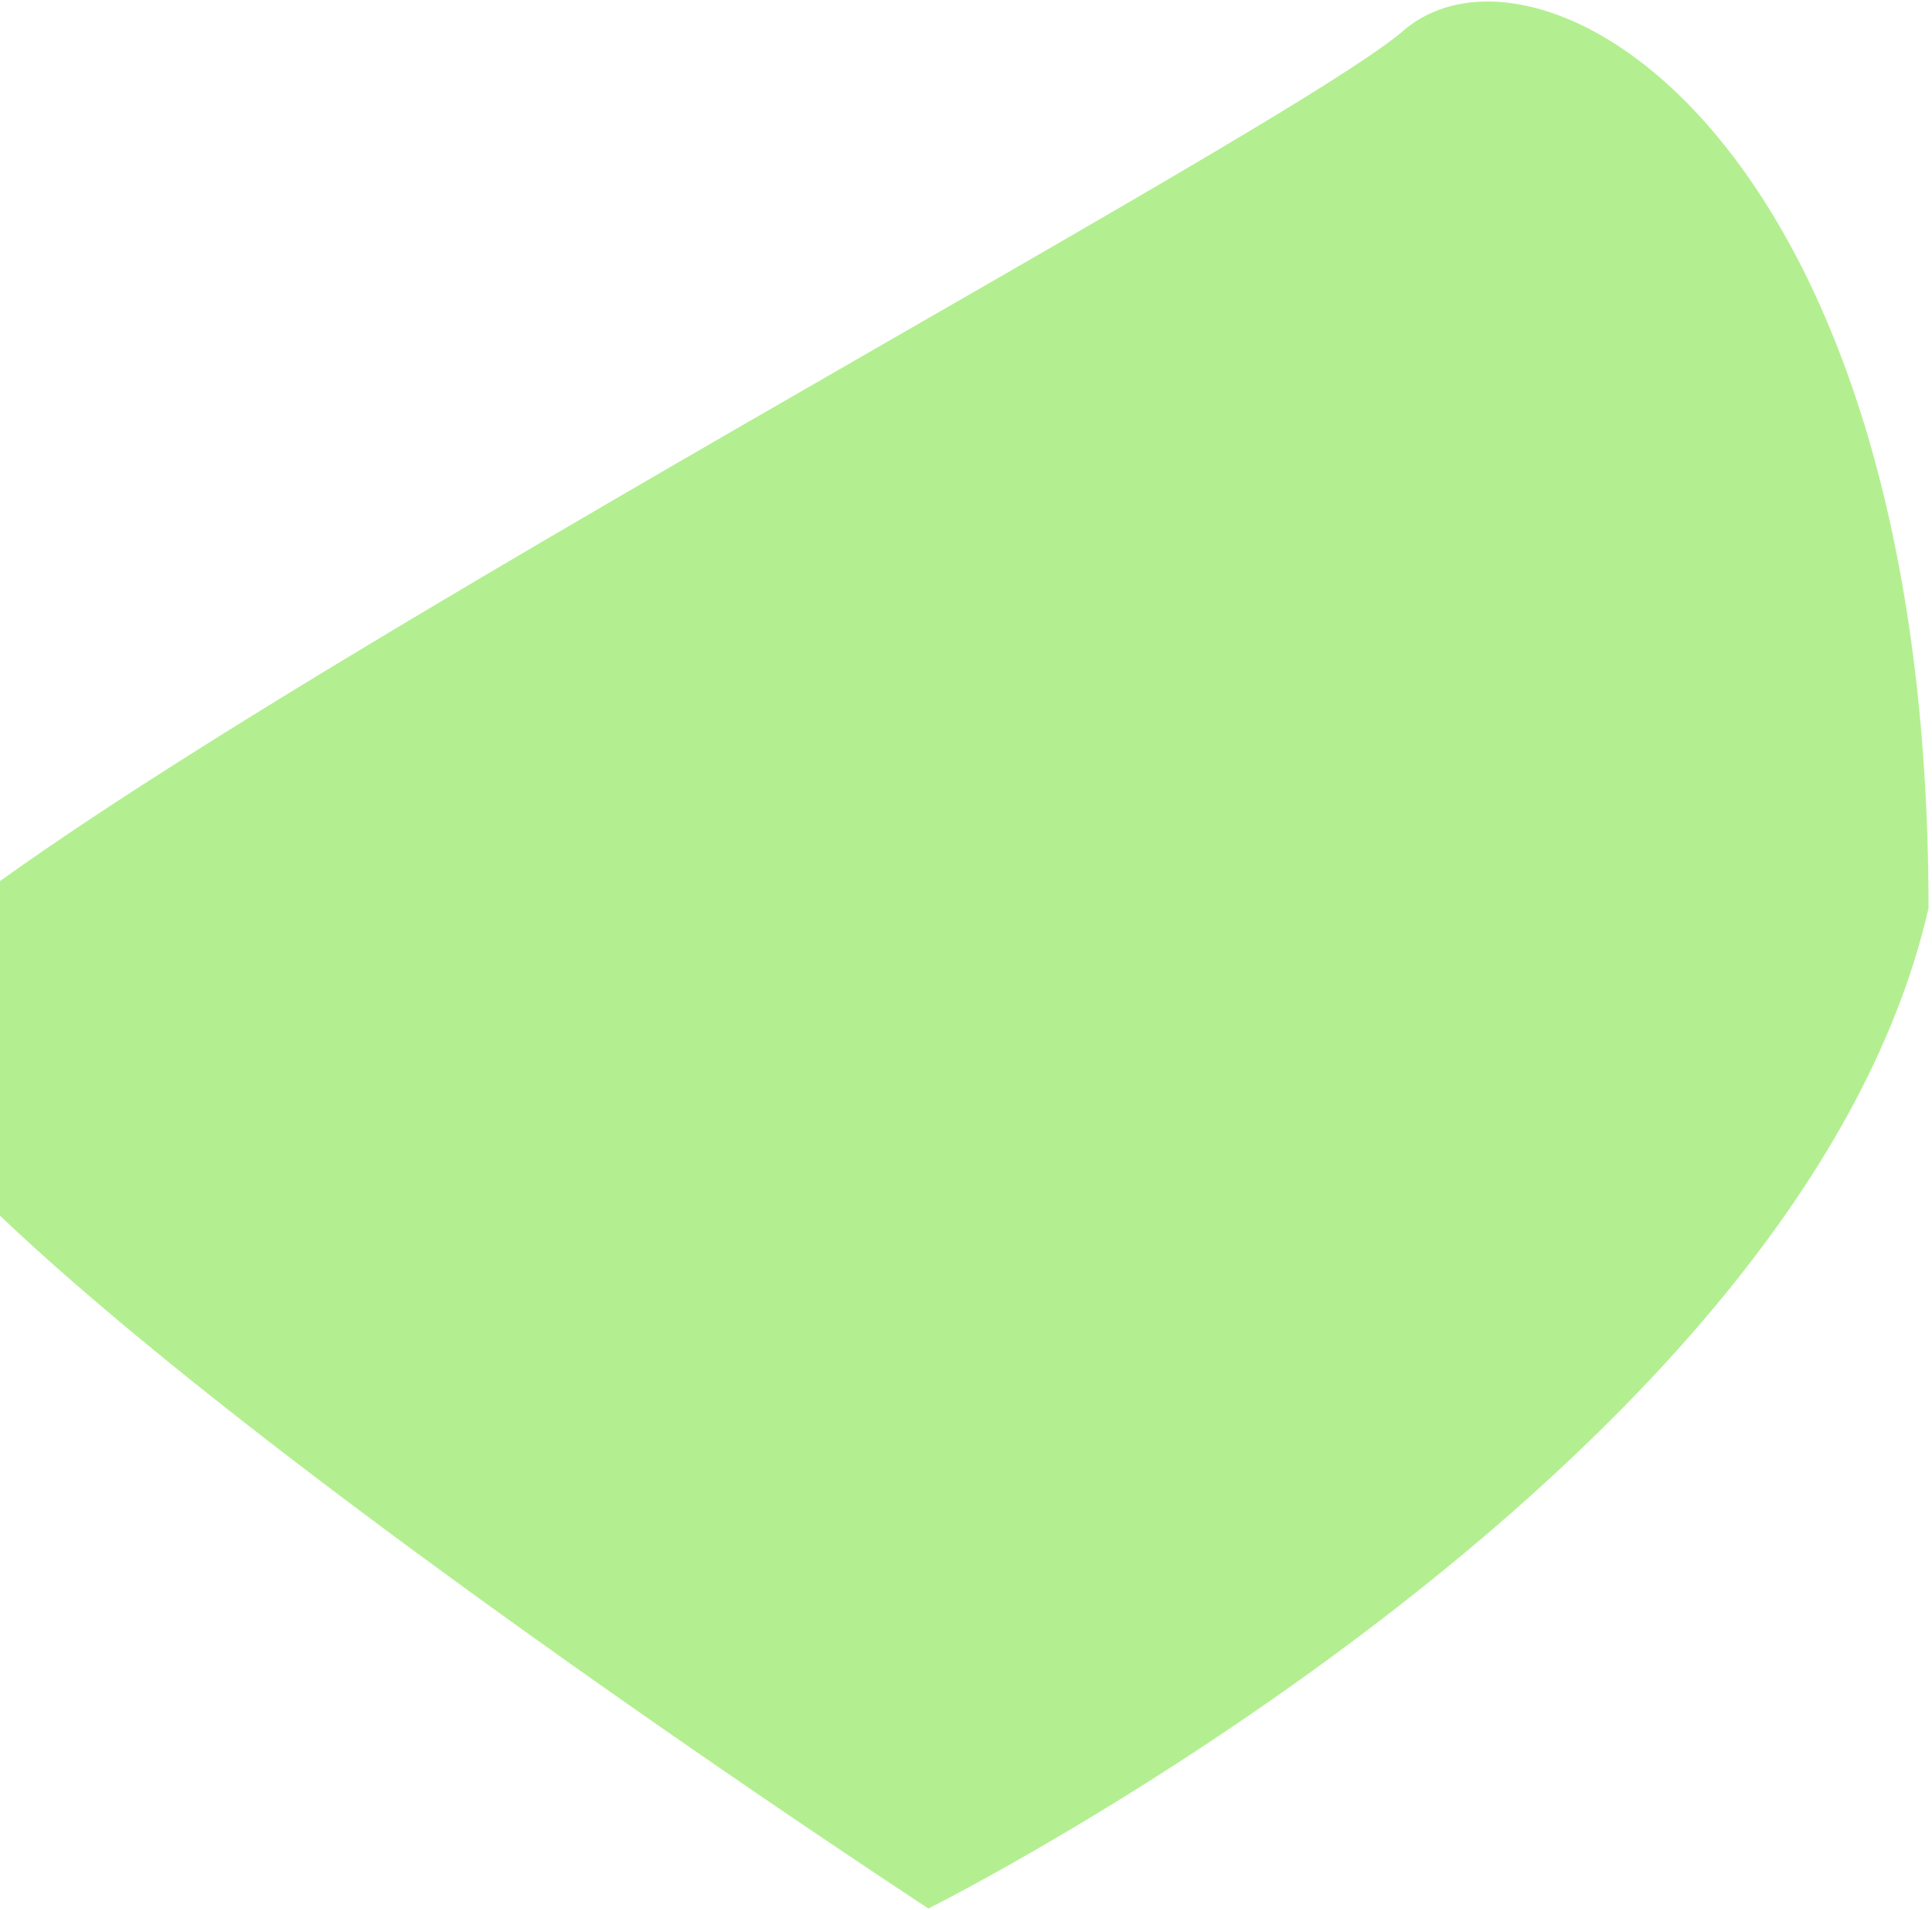 <svg width="425" height="420" viewBox="0 0 425 420" fill="none" xmlns="http://www.w3.org/2000/svg">
<path d="M308.735 6.738C279.235 32.238 -14.265 186.238 -30.265 221.238C-46.265 256.238 204.235 419.738 204.235 419.738C204.235 419.738 395.735 324.238 424.235 199.738C424.235 29.238 338.235 -18.762 308.735 6.738Z" fill="#B3EF90"/>
</svg>
